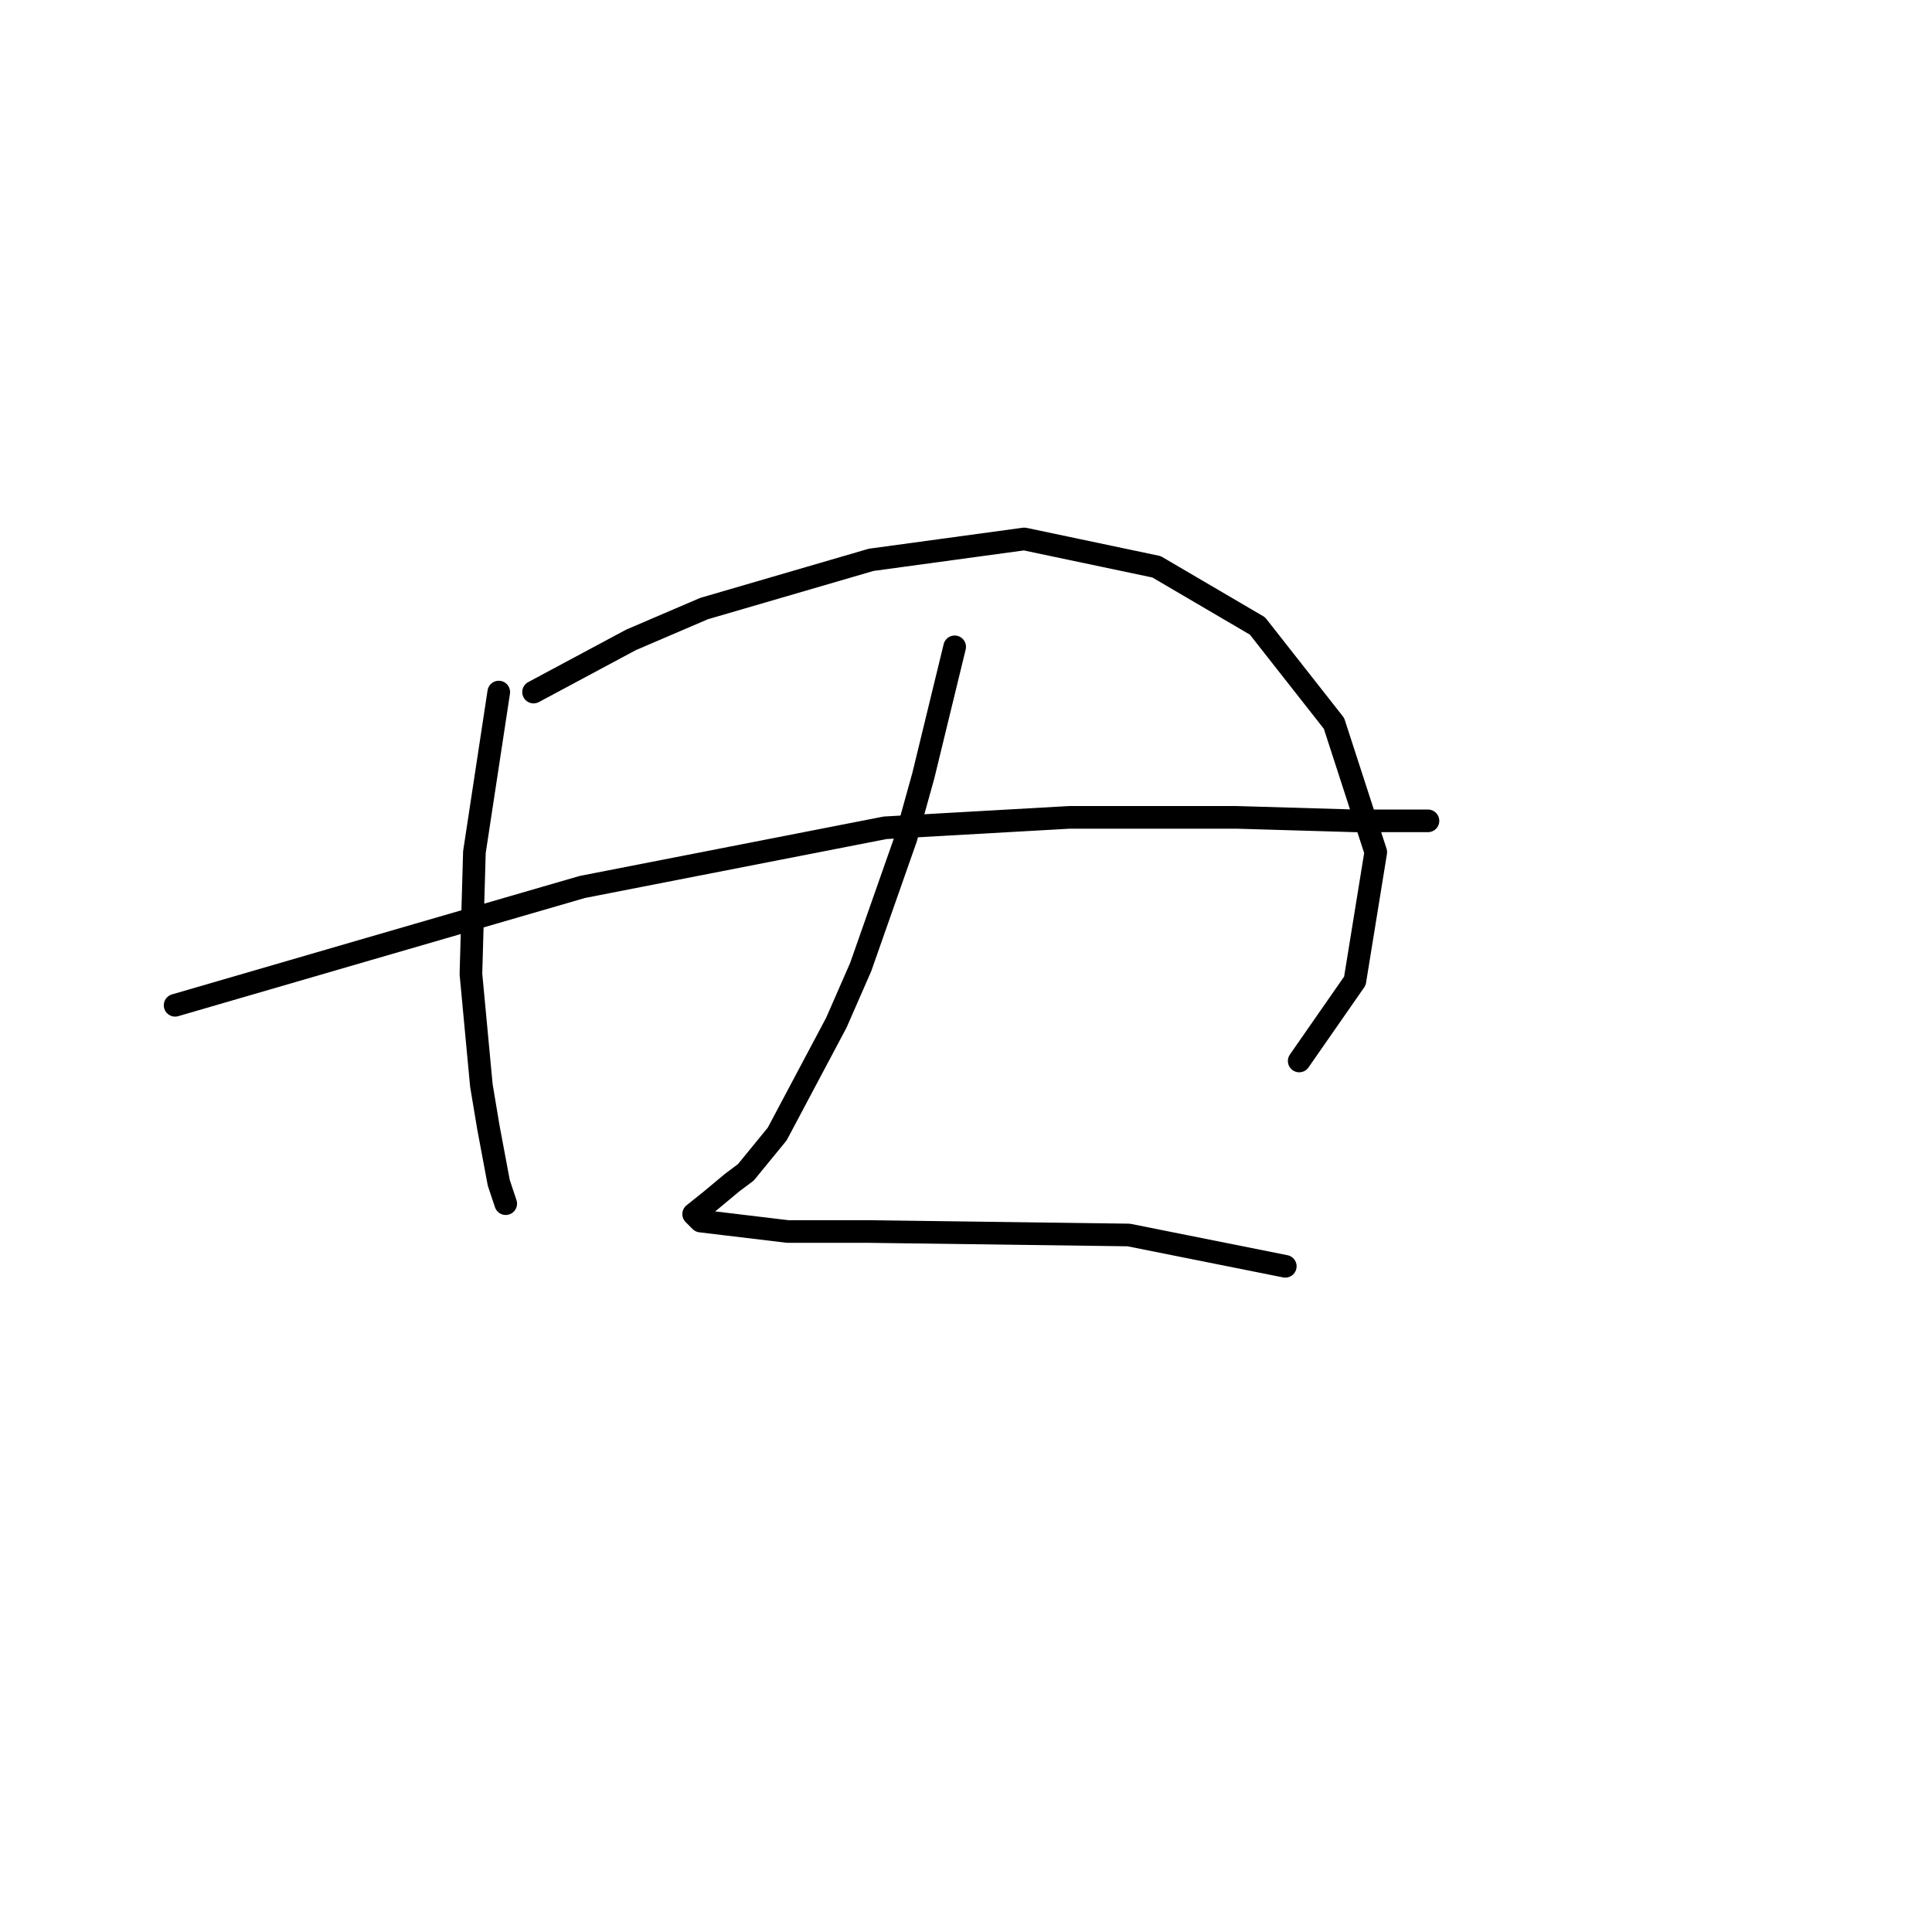 <?xml version="1.0" standalone="no"?>
    <svg width="256" height="256" xmlns="http://www.w3.org/2000/svg" version="1.1">
    <polyline stroke="black" stroke-width="3" stroke-linecap="round" fill="transparent" stroke-linejoin="round" points="66.089 91.704 62.861 112.916 62.4 129.056 63.783 143.813 64.706 149.346 66.089 156.724 67.011 159.491 67.011 159.491 " />
        <polyline stroke="black" stroke-width="3" stroke-linecap="round" fill="transparent" stroke-linejoin="round" points="70.7 91.704 83.612 84.787 93.296 80.637 115.431 74.181 135.721 71.414 153.244 75.103 166.617 82.942 176.762 95.854 182.296 112.916 179.529 129.978 172.151 140.585 172.151 140.585 " />
        <polyline stroke="black" stroke-width="3" stroke-linecap="round" fill="transparent" stroke-linejoin="round" points="23.203 133.206 48.566 125.828 77.156 117.528 117.275 109.688 141.716 108.305 163.85 108.305 179.529 108.766 186.907 108.766 188.291 108.766 189.213 108.766 189.213 108.766 " />
        <polyline stroke="black" stroke-width="3" stroke-linecap="round" fill="transparent" stroke-linejoin="round" points="126.498 85.709 122.348 102.771 120.042 111.072 114.047 128.134 110.819 135.512 102.98 150.269 98.83 155.341 96.985 156.724 94.218 159.03 91.913 160.875 92.835 161.797 104.363 163.18 114.97 163.18 149.555 163.642 170.306 167.792 170.306 167.792 " />
        </svg>